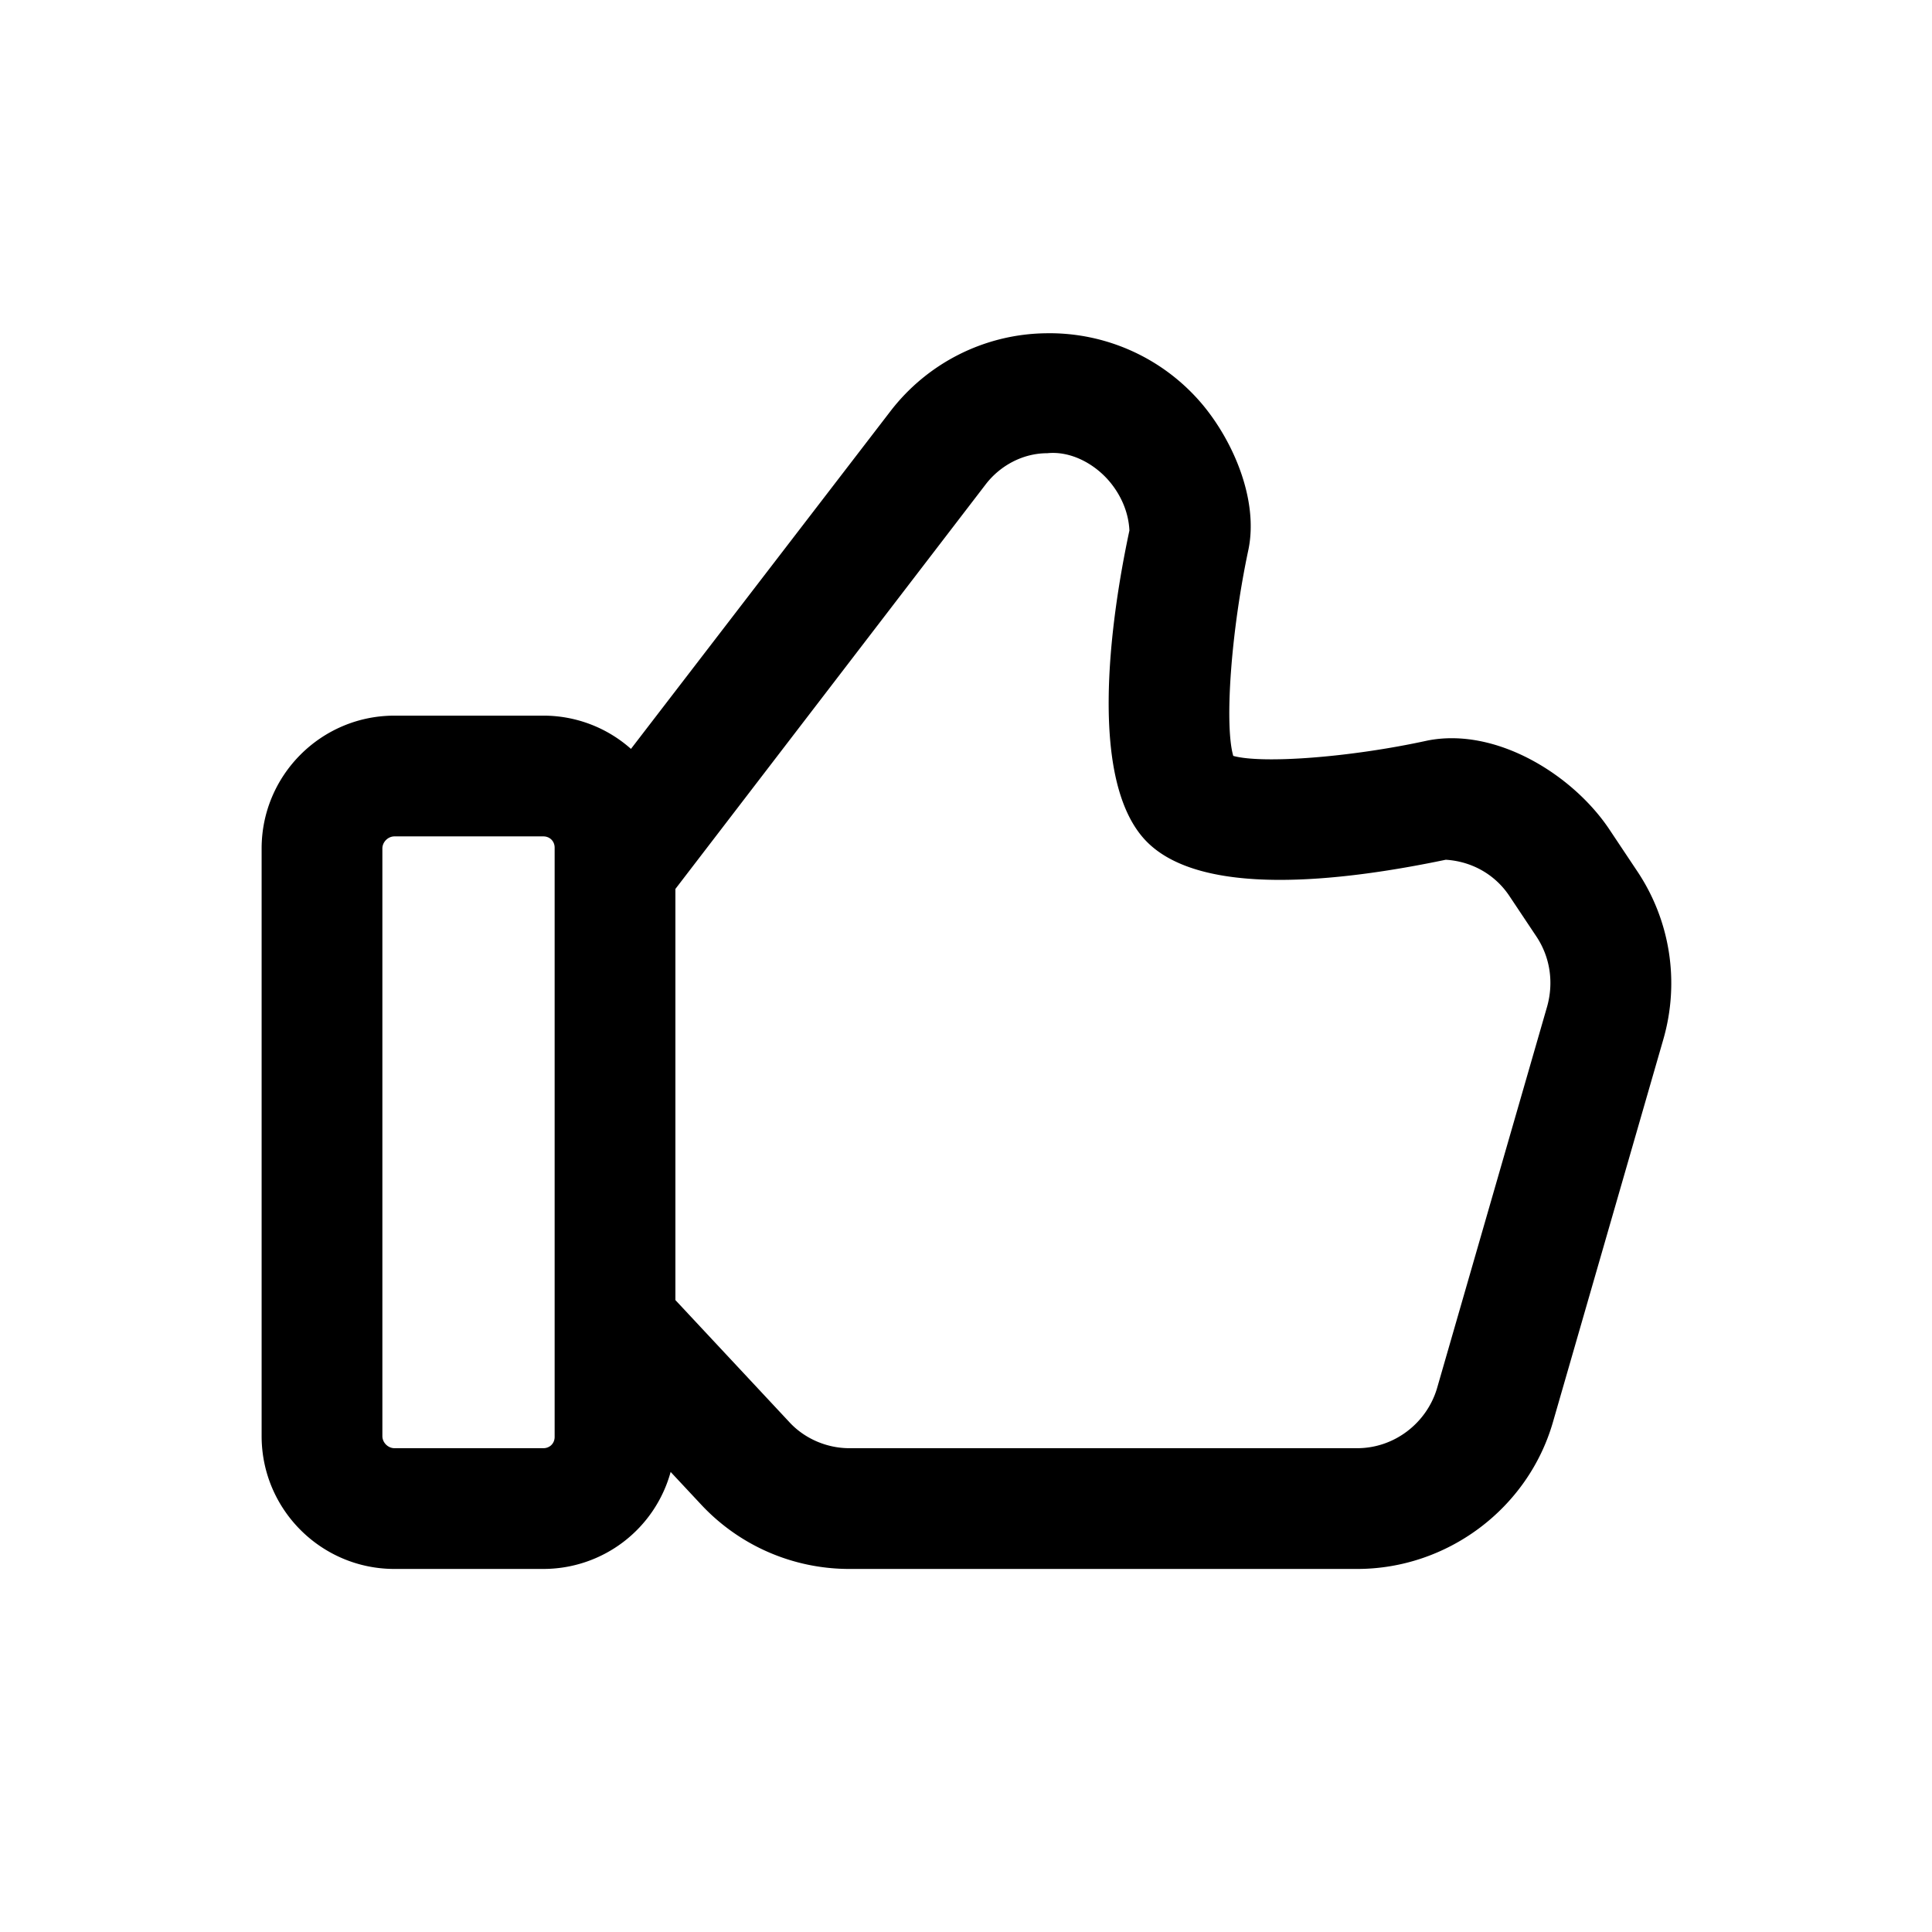 <svg xmlns="http://www.w3.org/2000/svg" viewBox="0 0 24 24"><path fill-rule="evenodd" d="M8.7 18.68c.48.52 1.15.81 1.85.81h6.31c1.12 0 2.12-.75 2.43-1.82l1.37-4.75c.21-.72.09-1.49-.33-2.11l-.34-.51c-.456-.68-1.41-1.27-2.26-1.1-.96.21-2.05.29-2.41.19-.11-.38-.03-1.54.19-2.57.121-.607-.182-1.32-.56-1.78a2.48 2.48 0 00-1.96-.9c-.76.01-1.47.37-1.93.97L7.838 9.303A1.636 1.636 0 006.75 8.89H4.9c-.91 0-1.65.74-1.65 1.65v7.3c0 .91.74 1.65 1.65 1.65h1.85a1.64 1.64 0 001.581-1.205zm-.31-2.53l1.41 1.51c.19.21.47.33.75.33h6.31c.46 0 .86-.31.99-.74l1.37-4.75c.08-.29.04-.6-.13-.86l-.34-.51c-.18-.27-.47-.43-.79-.45-1.34.28-3.03.46-3.71-.22-.73-.73-.47-2.7-.22-3.87-.01-.22-.1-.43-.24-.6-.19-.23-.49-.39-.78-.36-.3 0-.58.15-.76.38l-3.86 5.033zm-3.64-5.61c0-.08.07-.15.15-.15h1.85c.08 0 .14.06.14.14v7.32c0 .08-.06.14-.14.14H4.9c-.08 0-.15-.07-.15-.15z" clip-rule="evenodd"/></svg>